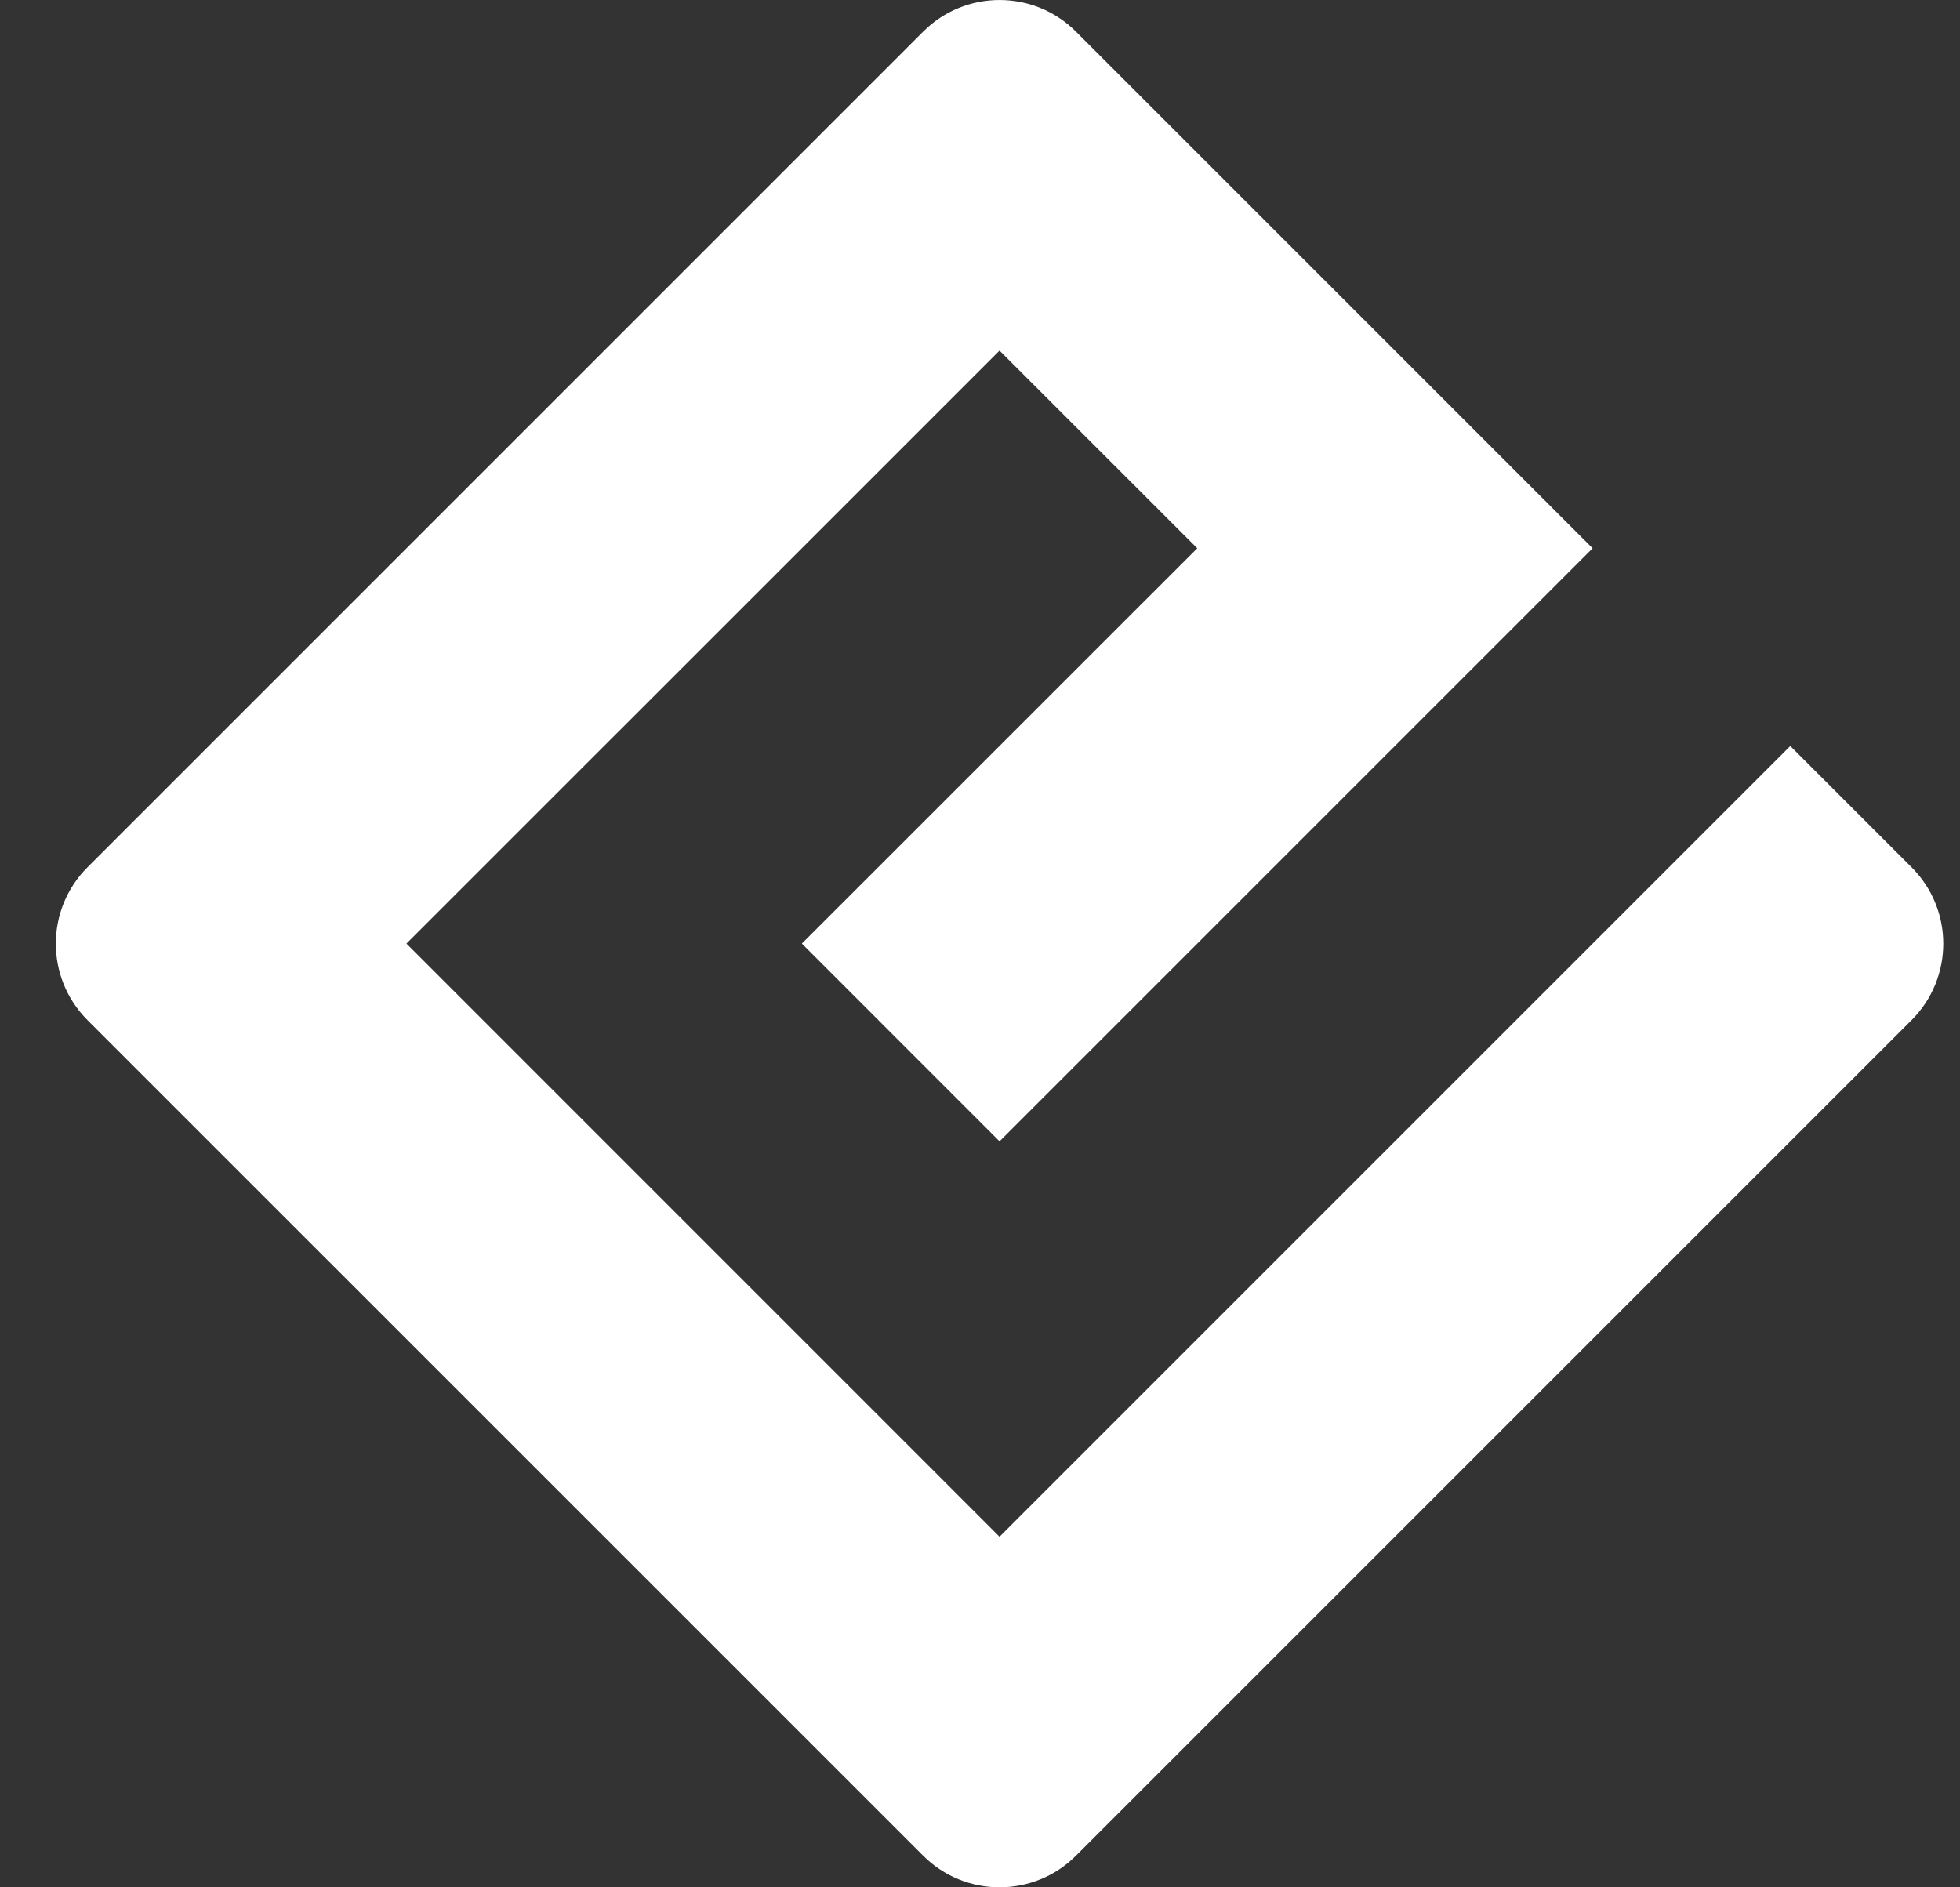<svg width="27" height="26" viewBox="0 0 27 26" fill="none" xmlns="http://www.w3.org/2000/svg">
<rect x="0" y="0" width="27" height="26" fill="#333333" stroke="none"/>
<path d="M13.769 21.17L5.599 12.999L13.769 4.83L16.493 7.553L11.046 12.999L13.769 15.723L21.939 7.553L14.822 0.436C14.241 -0.145 13.298 -0.145 12.717 0.436L1.205 11.948C0.624 12.529 0.624 13.471 1.205 14.053L12.717 25.564C13.298 26.145 14.241 26.145 14.822 25.564L26.333 14.053C26.915 13.471 26.915 12.529 26.333 11.948L24.662 10.277L13.769 21.17Z" fill="white"/>
</svg>
